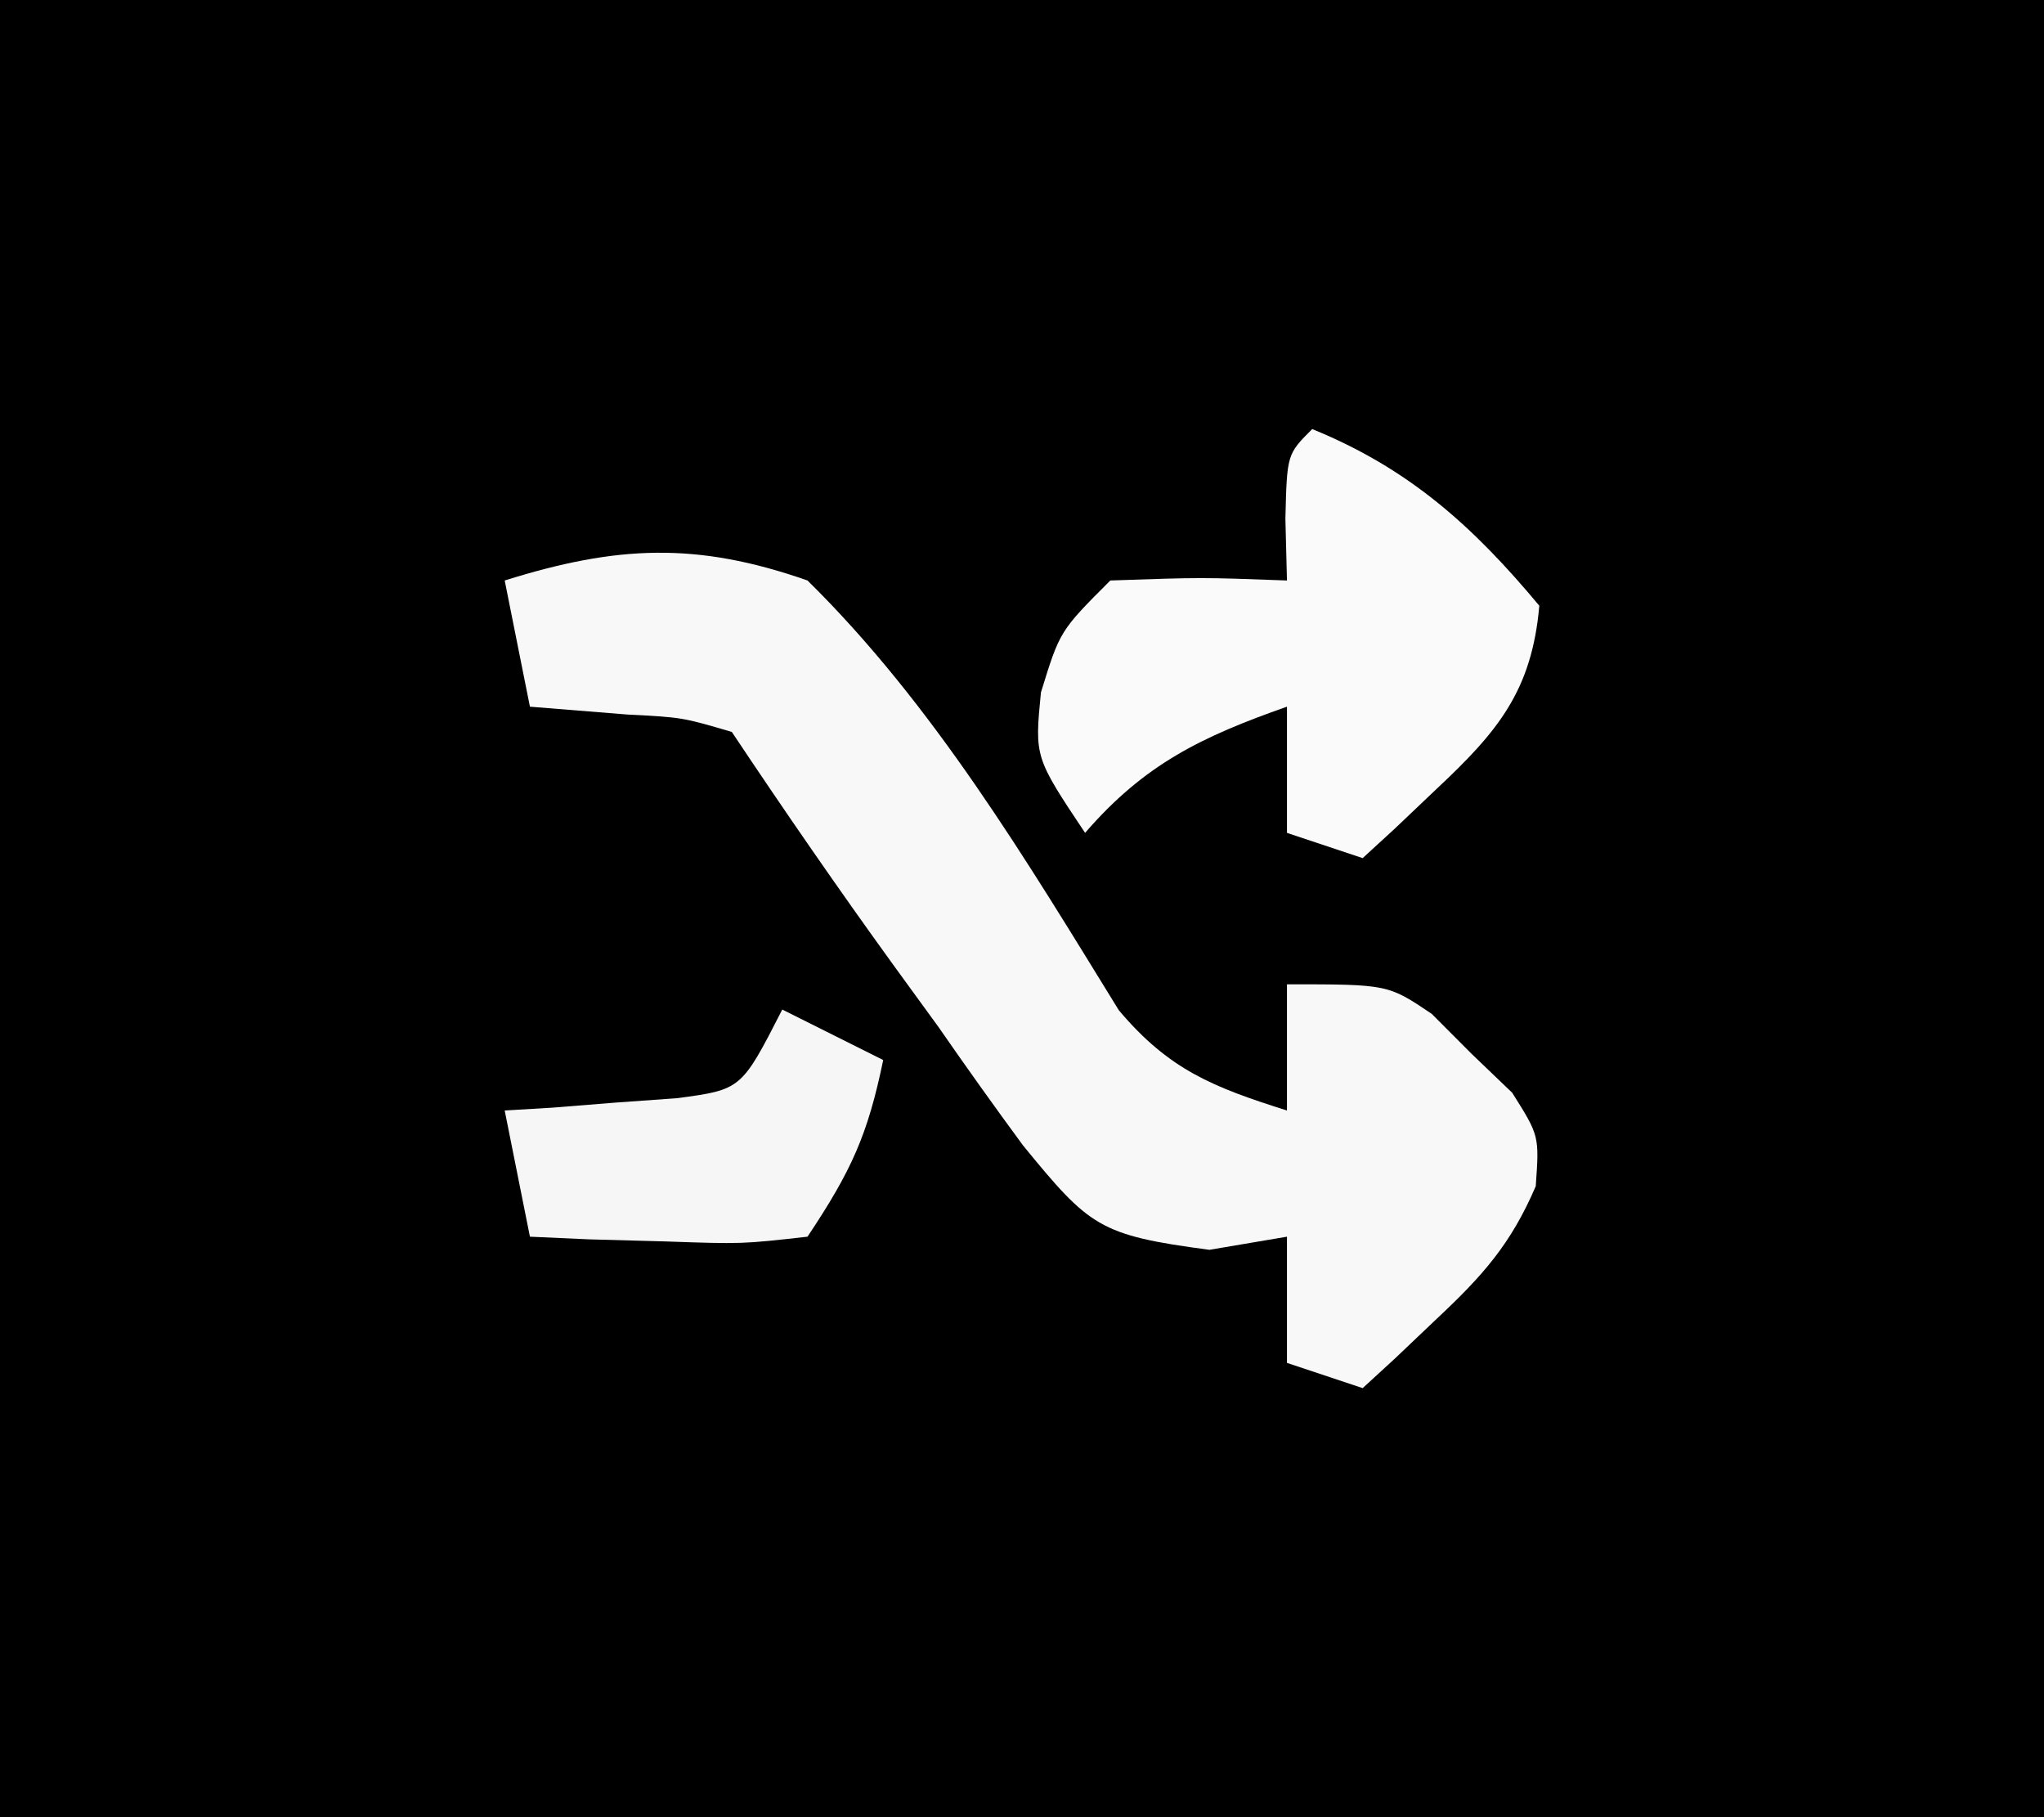<?xml version="1.0" encoding="UTF-8"?>
<svg version="1.1" xmlns="http://www.w3.org/2000/svg" width="81" height="72">
<rect width="100%" height="100%" fill="#808080" stroke="none"/>
<path d="M0 0 C26.73 0 53.46 0 81 0 C81 23.76 81 47.52 81 72 C54.27 72 27.54 72 0 72 C0 48.24 0 24.48 0 0 Z " fill="#000" transform="translate(0,0)"/>
<path d="M0 0 C4.429 -1.387 7.592 -1.543 12 0 C16.996 4.917 20.678 11.089 24.338 17.029 C26.332 19.394 28.083 20.079 31 21 C31 19.35 31 17.7 31 16 C35 16 35 16 36.738 17.172 C37.258 17.693 37.777 18.213 38.312 18.75 C38.845 19.26 39.377 19.771 39.926 20.297 C41 22 41 22 40.859 24 C39.873 26.295 38.755 27.548 36.938 29.25 C36.39 29.771 35.842 30.292 35.277 30.828 C34.856 31.215 34.434 31.602 34 32 C33.01 31.67 32.02 31.34 31 31 C31 29.35 31 27.7 31 26 C29.986 26.171 28.971 26.343 27.926 26.52 C23.556 25.941 23.183 25.611 20.543 22.387 C19.402 20.837 18.284 19.27 17.188 17.688 C16.616 16.902 16.044 16.116 15.455 15.307 C13.238 12.245 11.097 9.145 9 6 C7.036 5.423 7.036 5.423 4.875 5.312 C3.596 5.209 2.317 5.106 1 5 C0.67 3.35 0.34 1.7 0 0 Z " fill="#F8F8F8" transform="translate(20,23)"/>
<path d="M0 0 C3.828 1.56 6.364 3.836 9 7 C8.705 10.368 7.353 11.989 4.938 14.25 C4.39 14.771 3.842 15.292 3.277 15.828 C2.856 16.215 2.434 16.602 2 17 C1.01 16.67 0.02 16.34 -1 16 C-1 14.35 -1 12.7 -1 11 C-4.375 12.186 -6.647 13.276 -9 16 C-11 13 -11 13 -10.75 10.438 C-10 8 -10 8 -8 6 C-4.375 5.875 -4.375 5.875 -1 6 C-1.021 5.196 -1.041 4.391 -1.062 3.562 C-1 1 -1 1 0 0 Z " fill="#FAFAFA" transform="translate(52,17)"/>
<path d="M0 0 C1.32 0.66 2.64 1.32 4 2 C3.387 4.962 2.746 6.381 1 9 C-1.602 9.293 -1.602 9.293 -4.625 9.188 C-6.129 9.147 -6.129 9.147 -7.664 9.105 C-8.435 9.071 -9.206 9.036 -10 9 C-10.33 7.35 -10.66 5.7 -11 4 C-10.374 3.963 -9.747 3.925 -9.102 3.887 C-8.284 3.821 -7.467 3.755 -6.625 3.688 C-5.813 3.629 -5.001 3.571 -4.164 3.512 C-1.621 3.17 -1.621 3.17 0 0 Z " fill="#F6F6F6" transform="translate(31,40)"/>
</svg>

